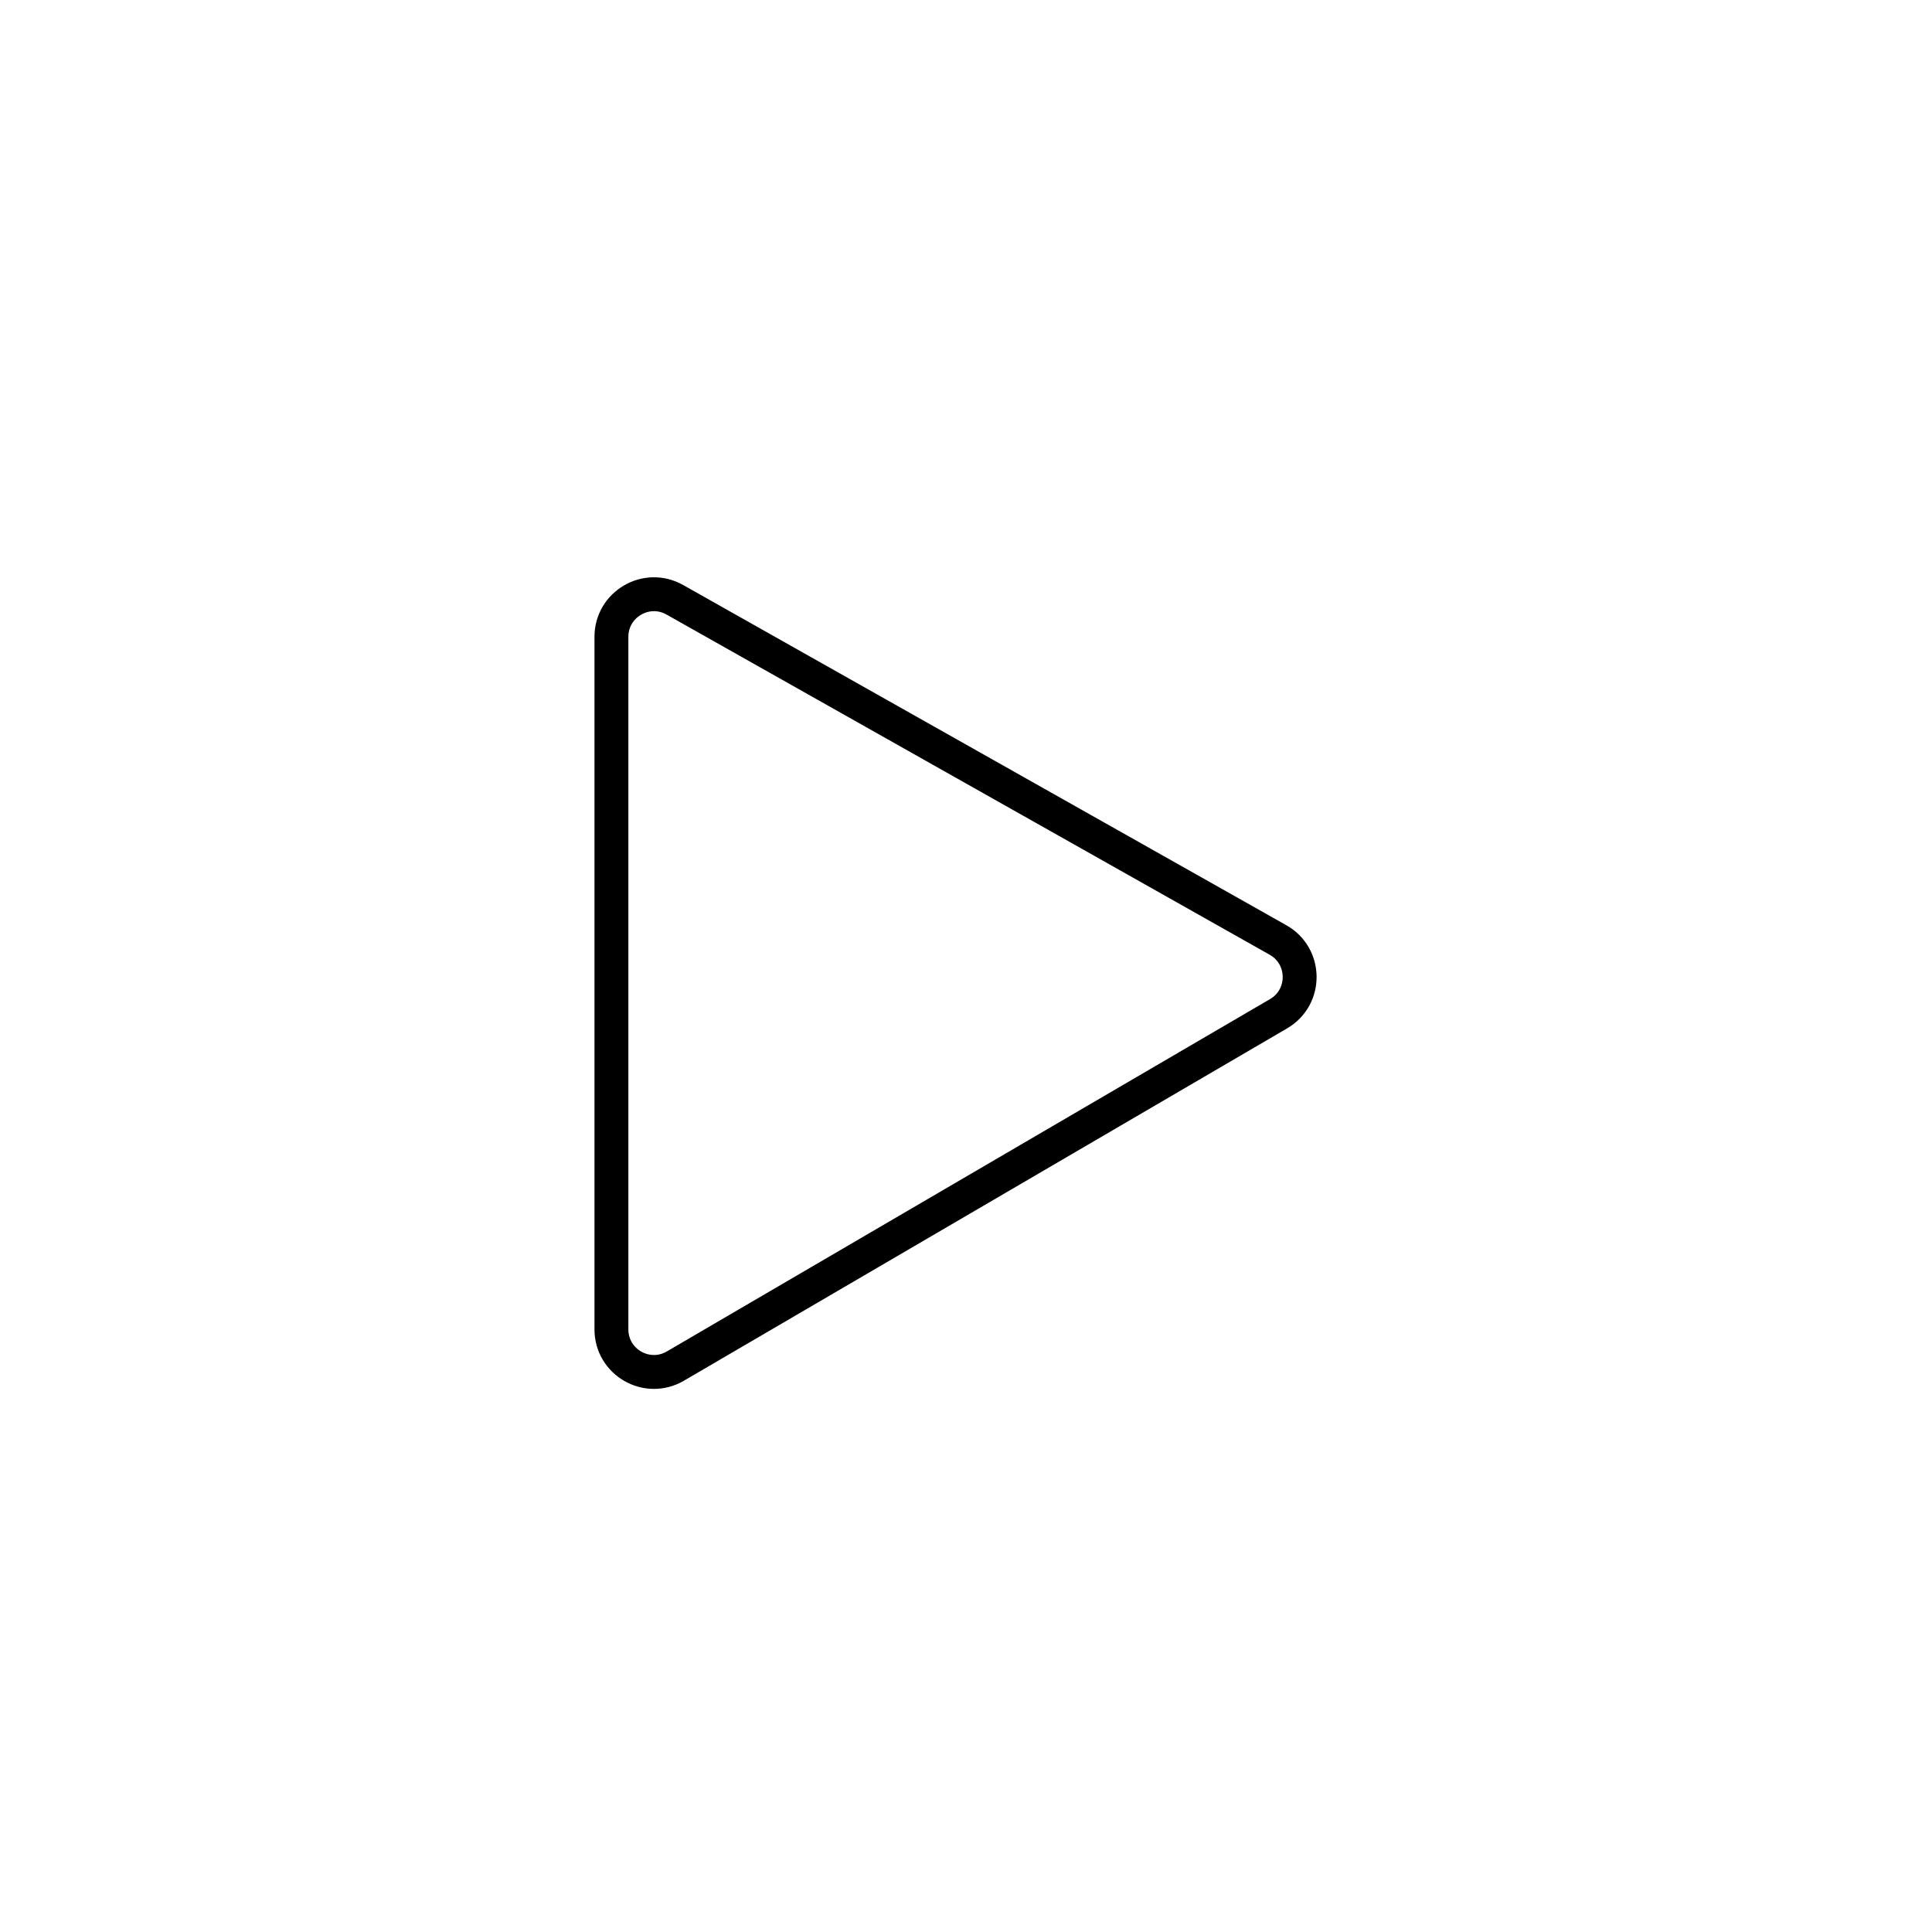 <svg width="57" height="57" viewBox="0 0 57 57" fill="none" xmlns="http://www.w3.org/2000/svg">
<path d="M19.909 17.695L37.706 27.733C38.549 28.209 38.558 29.42 37.722 29.908L19.925 40.304C19.089 40.792 18.039 40.19 18.039 39.221V18.788C18.039 17.828 19.073 17.224 19.909 17.695Z" stroke="black"/>
</svg>
